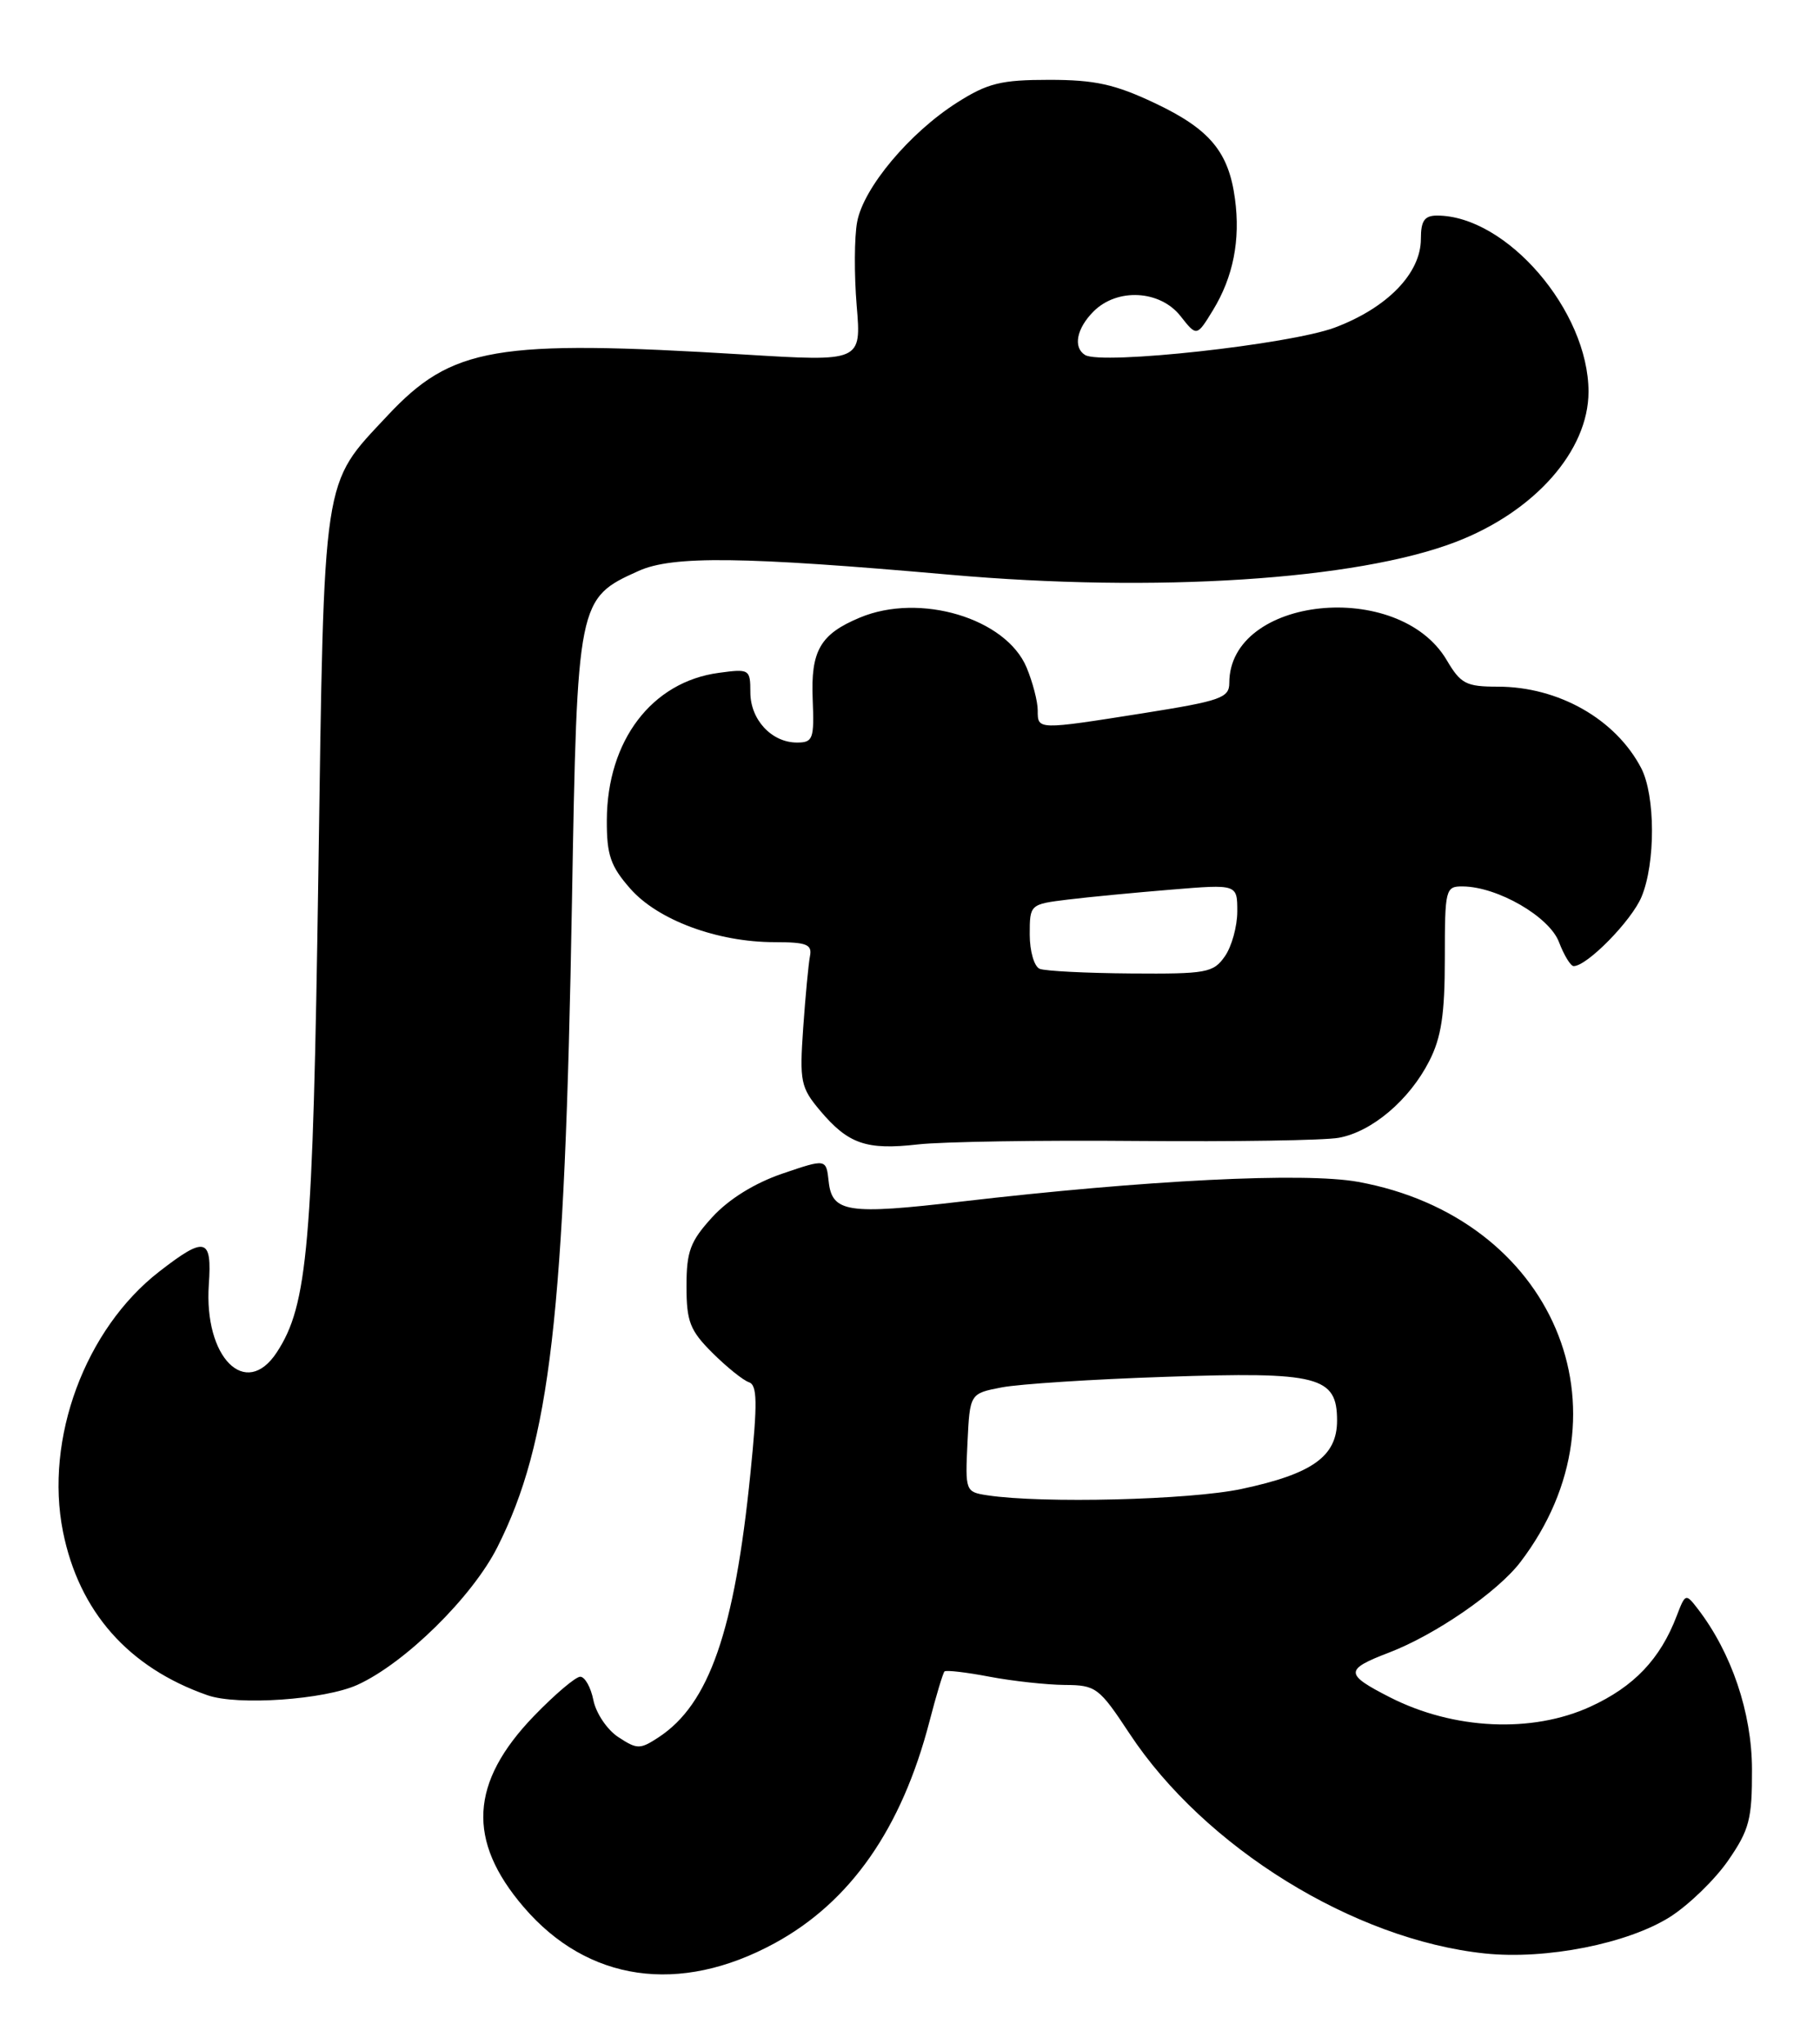 <?xml version="1.0" encoding="UTF-8" standalone="no"?>
<!DOCTYPE svg PUBLIC "-//W3C//DTD SVG 1.1//EN" "http://www.w3.org/Graphics/SVG/1.1/DTD/svg11.dtd" >
<svg xmlns="http://www.w3.org/2000/svg" xmlns:xlink="http://www.w3.org/1999/xlink" version="1.1" viewBox="0 0 228 256">
 <g >
 <path fill="currentColor"
d=" M 97.04 243.38 C 106.54 238.21 112.95 229.03 116.44 215.60 C 117.28 212.35 118.13 209.54 118.32 209.34 C 118.52 209.15 121.06 209.44 123.97 210.00 C 126.89 210.55 131.12 211.01 133.39 211.03 C 137.30 211.05 137.69 211.35 141.50 217.12 C 150.90 231.37 169.60 242.94 186.02 244.66 C 193.68 245.46 203.93 243.43 209.23 240.07 C 211.58 238.57 214.85 235.40 216.50 233.01 C 219.15 229.17 219.50 227.84 219.48 221.58 C 219.46 214.50 216.92 207.00 212.69 201.50 C 211.18 199.54 211.13 199.56 210.05 202.38 C 207.99 207.79 204.69 211.25 199.23 213.75 C 191.92 217.10 182.10 216.64 174.13 212.58 C 168.44 209.68 168.43 209.11 174.00 206.98 C 179.82 204.75 187.60 199.39 190.46 195.65 C 204.92 176.69 194.57 152.46 170.13 148.02 C 163.40 146.80 143.59 147.79 120.42 150.49 C 106.18 152.16 104.23 151.86 103.81 147.96 C 103.50 145.12 103.50 145.12 98.01 146.99 C 94.55 148.17 91.32 150.17 89.26 152.41 C 86.47 155.46 86.00 156.71 86.00 161.09 C 86.00 165.52 86.43 166.63 89.25 169.44 C 91.04 171.22 93.09 172.87 93.81 173.11 C 94.87 173.46 94.91 175.61 94.01 184.52 C 92.02 204.30 88.84 213.44 82.50 217.59 C 80.18 219.11 79.82 219.11 77.47 217.57 C 76.07 216.66 74.67 214.58 74.34 212.95 C 74.02 211.33 73.27 210.00 72.69 210.00 C 72.11 210.00 69.50 212.22 66.88 214.93 C 58.87 223.24 58.47 230.52 65.59 238.83 C 73.61 248.21 85.12 249.87 97.04 243.38 Z  M 44.77 211.02 C 50.72 208.32 59.16 200.02 62.31 193.77 C 68.93 180.64 70.75 164.91 71.65 113.00 C 72.31 75.20 72.36 74.94 79.99 71.51 C 84.26 69.58 93.05 69.69 119.00 71.98 C 144.76 74.26 169.93 72.64 182.33 67.89 C 192.24 64.10 199.00 56.46 199.00 49.06 C 199.00 38.94 188.73 27.00 180.03 27.00 C 178.45 27.00 178.00 27.65 178.00 29.92 C 178.00 34.23 173.79 38.56 167.21 41.03 C 161.56 43.14 137.99 45.73 135.93 44.46 C 134.40 43.51 134.87 41.13 137.00 39.00 C 139.96 36.04 145.33 36.33 147.89 39.59 C 149.92 42.17 149.92 42.17 151.96 38.84 C 154.49 34.69 155.41 30.06 154.71 24.90 C 153.92 19.01 151.55 16.17 144.68 12.92 C 139.67 10.55 137.16 10.00 131.45 10.00 C 125.41 10.00 123.74 10.41 119.91 12.84 C 113.96 16.62 108.18 23.50 107.38 27.79 C 107.02 29.69 107.00 34.41 107.32 38.27 C 107.91 45.30 107.91 45.30 93.20 44.40 C 62.02 42.50 56.62 43.43 48.53 52.07 C 40.31 60.86 40.62 58.80 39.88 109.50 C 39.20 156.10 38.56 163.45 34.67 169.38 C 30.79 175.30 25.53 170.03 26.16 160.88 C 26.57 155.01 25.72 154.78 19.96 159.25 C 10.66 166.46 5.57 180.21 7.89 191.83 C 9.90 201.85 16.09 208.86 26.00 212.32 C 29.77 213.64 40.66 212.88 44.77 211.02 Z  M 142.50 142.90 C 154.60 143.00 165.95 142.83 167.72 142.50 C 171.87 141.75 176.56 137.77 179.04 132.91 C 180.56 129.95 181.00 127.04 181.00 120.04 C 181.00 111.33 181.08 111.00 183.25 111.02 C 187.62 111.06 194.10 114.81 195.30 117.99 C 195.93 119.64 196.76 121.00 197.14 121.00 C 198.82 121.00 204.39 115.32 205.64 112.33 C 207.41 108.09 207.38 99.64 205.60 96.20 C 202.40 90.07 195.24 86.00 187.63 86.00 C 183.67 86.00 182.99 85.65 181.24 82.68 C 175.21 72.46 154.00 74.68 154.00 85.53 C 154.00 87.41 152.93 87.78 143.25 89.32 C 129.90 91.43 130.00 91.43 130.00 88.97 C 130.00 87.85 129.37 85.44 128.61 83.61 C 126.03 77.43 115.24 74.20 107.72 77.35 C 102.75 79.42 101.55 81.50 101.81 87.61 C 102.01 92.56 101.85 93.00 99.84 93.00 C 96.66 93.00 94.00 90.13 94.00 86.71 C 94.00 83.82 93.88 83.75 90.05 84.27 C 81.66 85.39 76.06 92.75 76.02 102.72 C 76.00 107.08 76.48 108.48 78.96 111.30 C 82.41 115.23 89.87 118.00 97.02 118.00 C 101.05 118.00 101.76 118.28 101.47 119.75 C 101.28 120.71 100.90 124.76 100.62 128.74 C 100.15 135.46 100.31 136.21 102.73 139.09 C 106.26 143.28 108.53 144.07 115.00 143.33 C 118.03 142.99 130.40 142.79 142.50 142.90 Z  M 123.70 187.28 C 120.95 186.86 120.91 186.76 121.20 180.69 C 121.50 174.53 121.50 174.53 125.50 173.76 C 127.70 173.34 136.93 172.74 146.00 172.44 C 165.21 171.78 167.50 172.37 167.50 177.92 C 167.50 182.40 164.42 184.60 155.50 186.49 C 149.02 187.86 130.59 188.32 123.70 187.28 Z  M 130.25 121.34 C 129.56 121.06 129.00 119.14 129.00 117.05 C 129.00 113.28 129.02 113.25 133.75 112.67 C 136.36 112.35 142.21 111.79 146.75 111.42 C 155.00 110.74 155.00 110.74 155.00 114.15 C 155.00 116.02 154.30 118.56 153.44 119.78 C 152.00 121.84 151.14 121.99 141.69 121.92 C 136.09 121.88 130.94 121.62 130.25 121.34 Z "/>
</g>
</svg>
